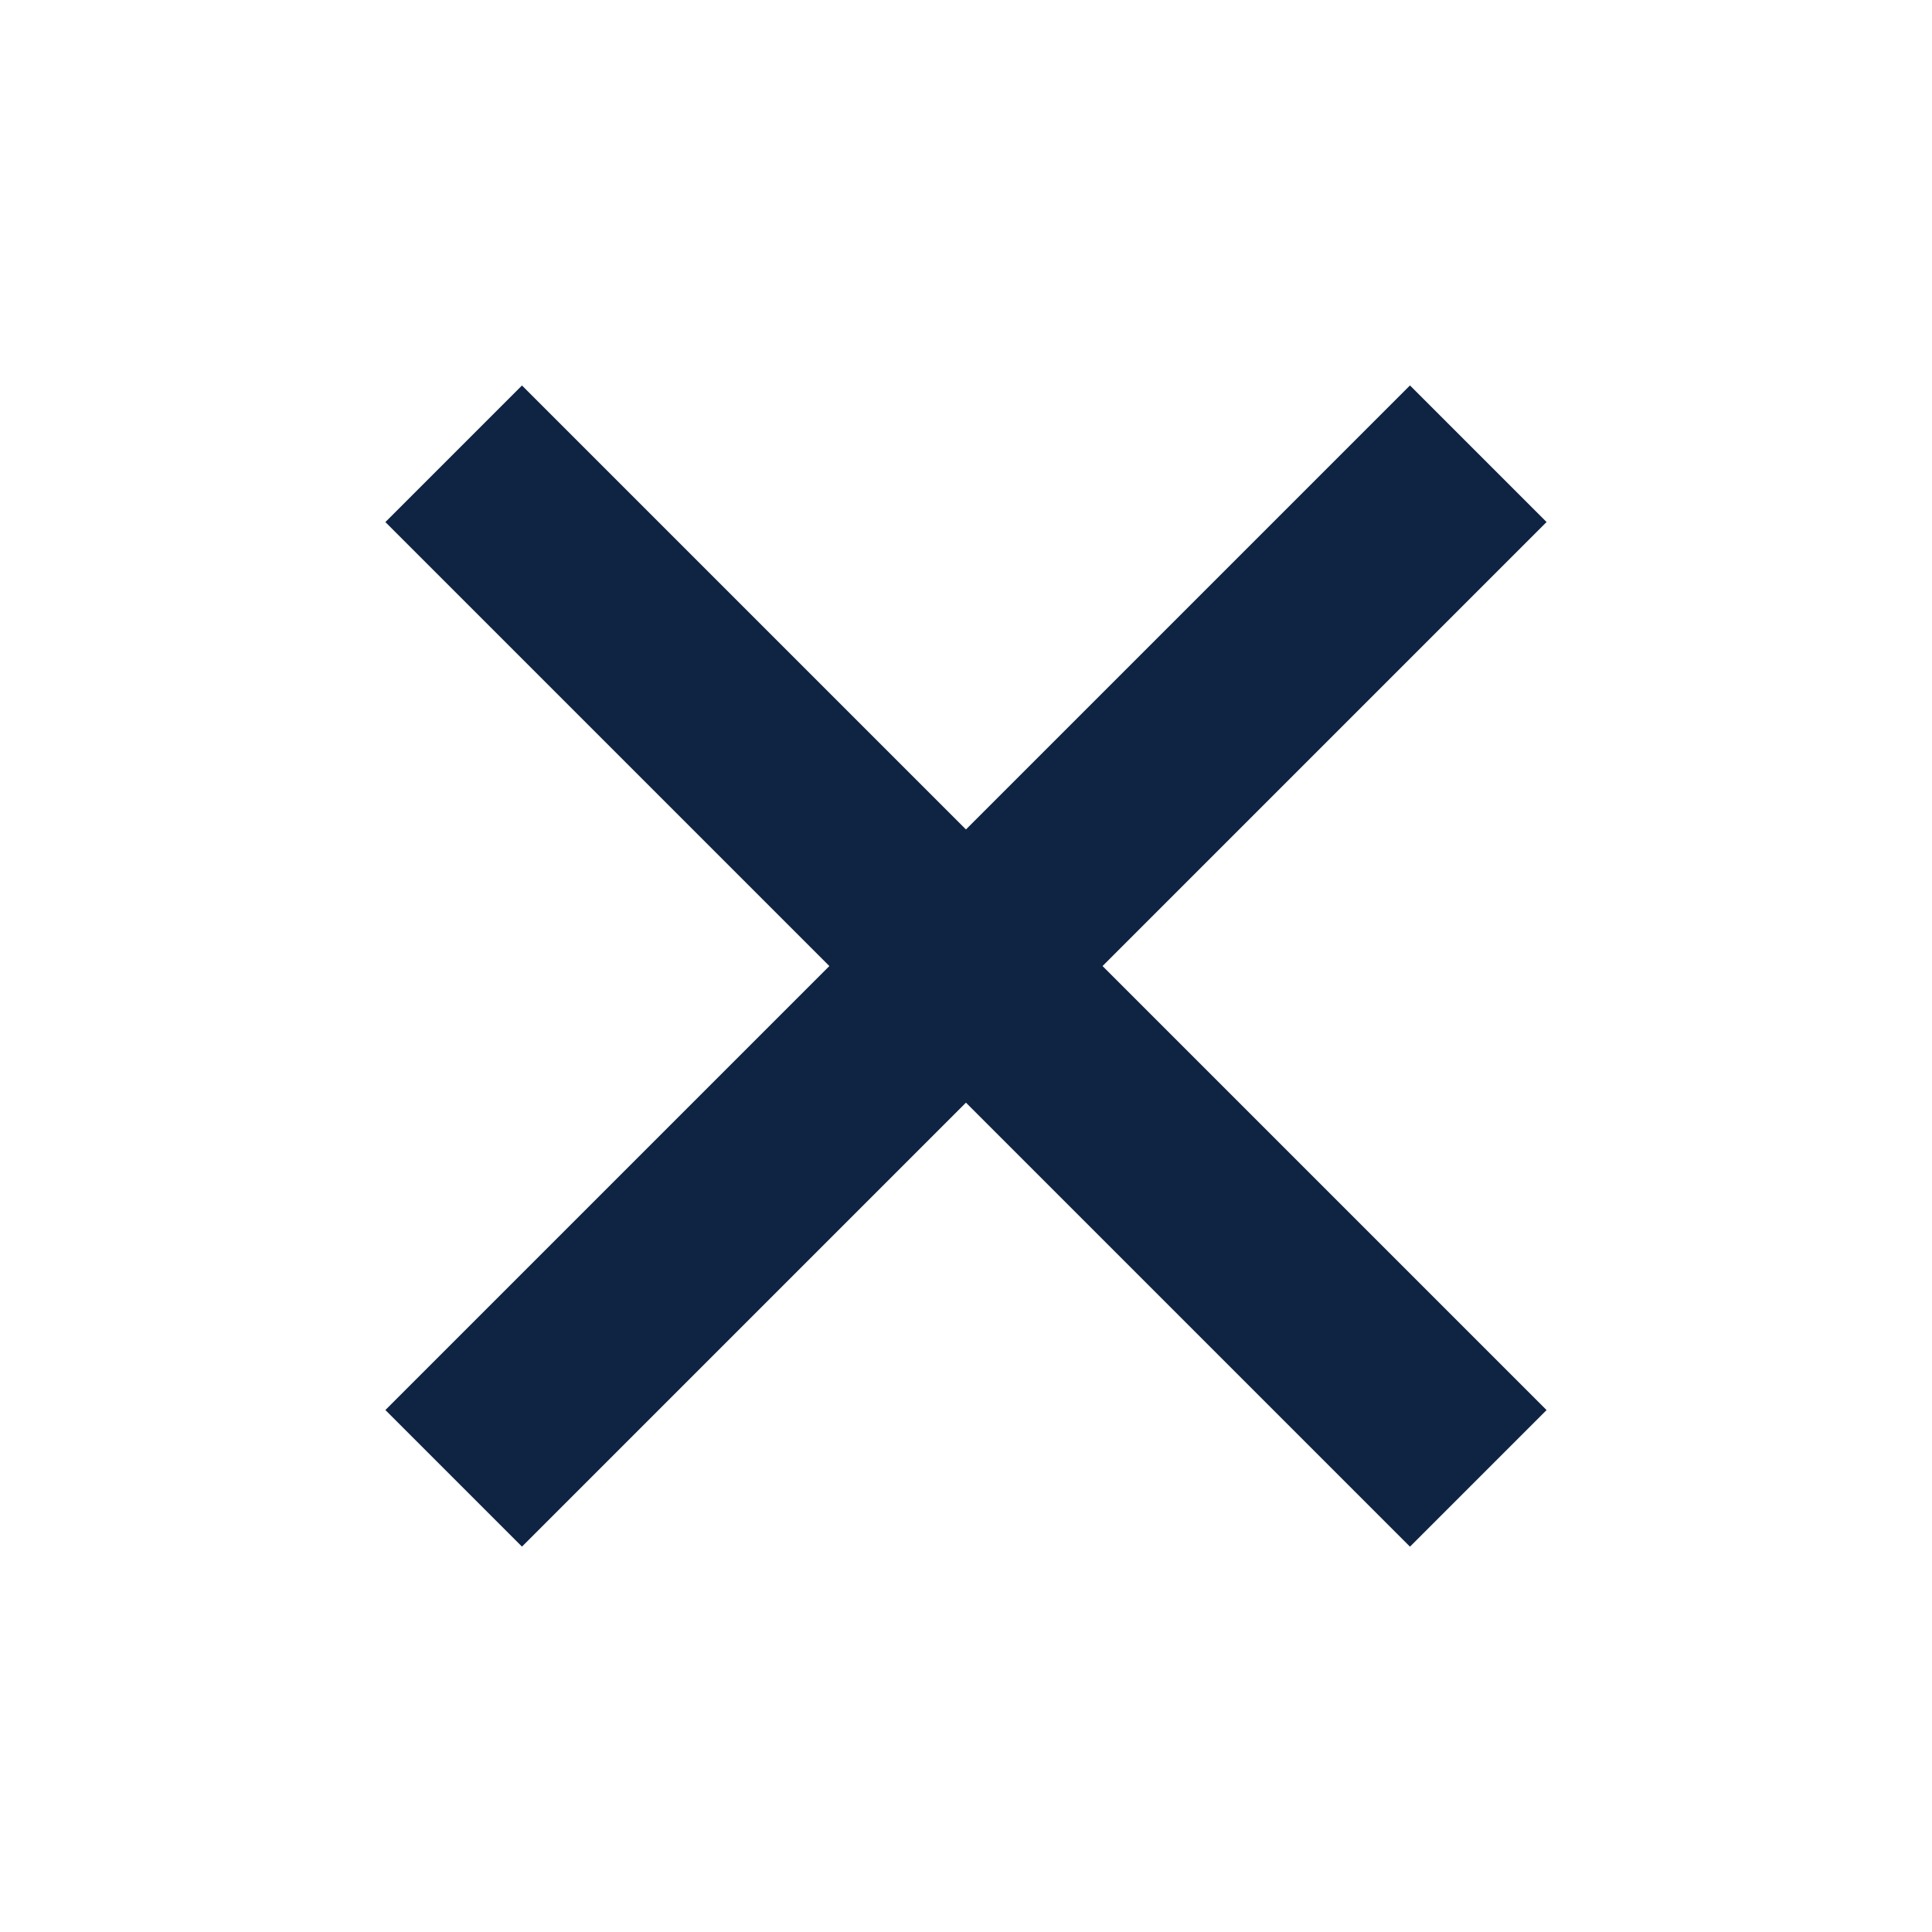 <svg fill="none" height="40" viewBox="0 0 40 40" width="40" xmlns="http://www.w3.org/2000/svg"><path d="m0 0h40v40h-40z" fill="#fff"/><path d="m17.171 20.001-9.192 9.192 2.828 2.828 9.192-9.192 9.193 9.193 2.828-2.828-9.193-9.193 9.193-9.193-2.828-2.828-9.193 9.193-9.192-9.192-2.828 2.828z" fill="#0f2443"/></svg>